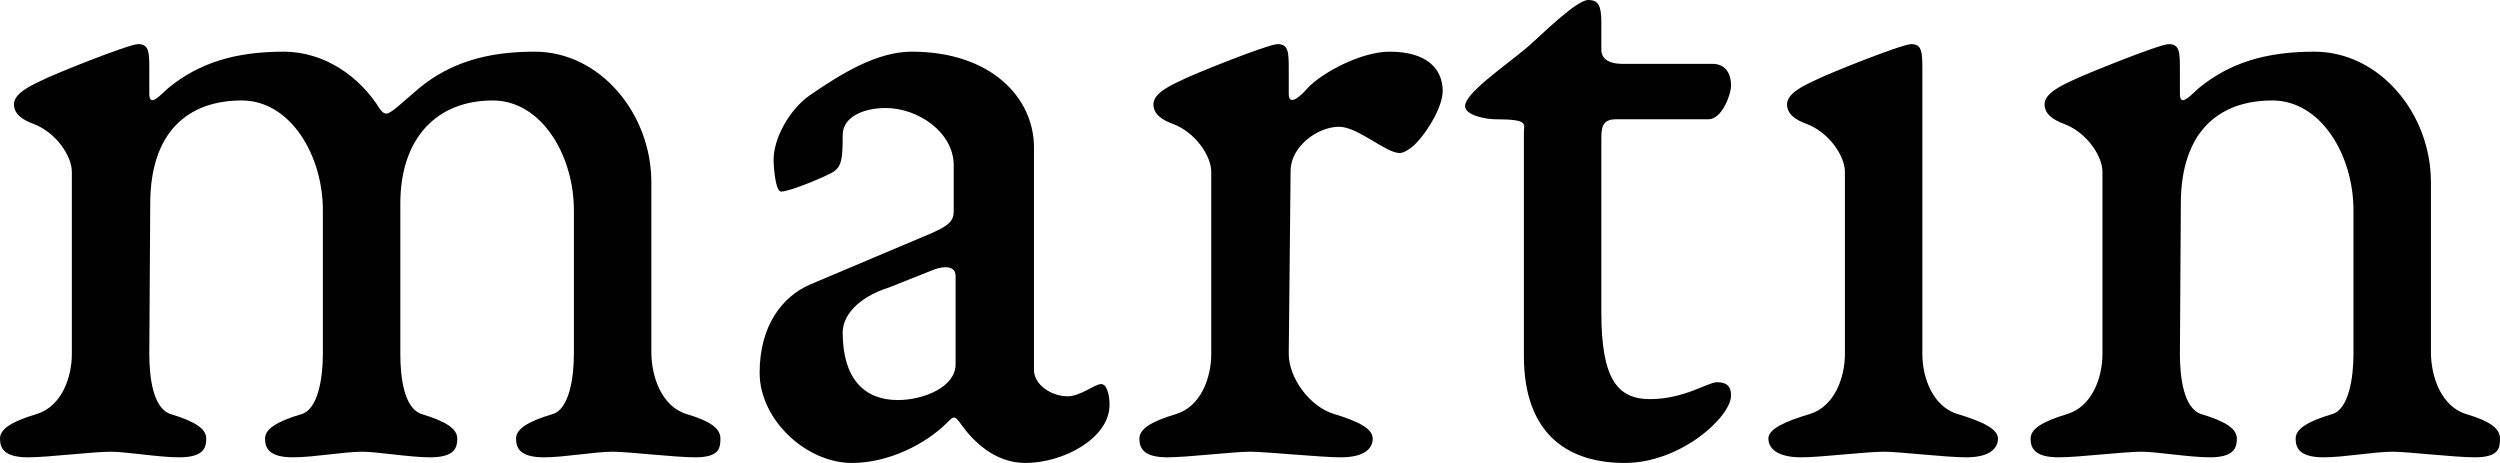 <svg xmlns="http://www.w3.org/2000/svg" width="54" height="10" viewBox="0 0 54 10">
  <path fill="#010101" fill-rule="evenodd" d="M48.345,40.454 C48.446,40.454 48.667,40.231 49.05,39.907 C49.716,39.359 50.502,39.116 51.55,39.116 C52.961,39.116 54.069,40.454 54.069,41.935 L54.069,45.606 C54.069,46.134 54.291,46.783 54.835,46.945 C55.38,47.108 55.561,47.27 55.561,47.473 C55.561,47.675 55.541,47.878 55.017,47.878 C54.573,47.878 53.566,47.757 53.243,47.757 C52.84,47.757 52.195,47.878 51.751,47.878 C51.227,47.878 51.147,47.675 51.147,47.473 C51.147,47.27 51.389,47.108 51.933,46.945 C52.296,46.844 52.396,46.154 52.396,45.647 L52.396,42.544 C52.396,41.347 51.691,40.17 50.643,40.17 C49.454,40.17 48.647,40.961 48.647,42.402 L48.647,45.647 C48.647,46.154 48.728,46.824 49.111,46.945 C49.655,47.108 49.877,47.27 49.877,47.473 C49.877,47.675 49.816,47.878 49.292,47.878 C48.849,47.878 48.143,47.757 47.821,47.757 C47.438,47.757 46.773,47.878 46.329,47.878 C45.805,47.878 45.725,47.675 45.725,47.473 C45.725,47.27 45.966,47.108 46.511,46.945 C46.873,46.844 46.974,46.154 46.974,45.647 L46.974,42.544 C46.974,41.347 46.269,40.17 45.221,40.17 C44.052,40.17 43.245,40.86 43.245,42.402 L43.225,45.647 C43.225,46.154 43.306,46.824 43.689,46.945 C44.233,47.108 44.455,47.27 44.455,47.473 C44.455,47.675 44.394,47.878 43.87,47.878 C43.427,47.878 42.721,47.757 42.399,47.757 C41.996,47.757 41.048,47.878 40.605,47.878 C40.081,47.878 40,47.675 40,47.473 C40,47.27 40.242,47.108 40.786,46.945 C41.33,46.783 41.552,46.154 41.552,45.647 L41.552,41.712 C41.552,41.367 41.209,40.86 40.726,40.677 C40.504,40.596 40.302,40.475 40.302,40.252 C40.302,40.028 40.625,39.866 40.887,39.744 C41.109,39.623 42.782,38.953 42.983,38.953 C43.225,38.953 43.225,39.136 43.225,39.521 L43.225,40.028 C43.225,40.333 43.467,40.049 43.628,39.907 C44.293,39.359 45.08,39.116 46.128,39.116 C47.015,39.116 47.781,39.663 48.204,40.353 C48.264,40.434 48.305,40.454 48.345,40.454 Z M58.202,45.181 C58.202,46.174 58.665,46.641 59.391,46.641 C59.955,46.641 60.641,46.357 60.641,45.87 L60.641,43.963 C60.641,43.74 60.399,43.74 60.177,43.822 L59.209,44.207 C58.504,44.43 58.202,44.836 58.202,45.181 Z M59.693,39.116 C61.406,39.116 62.334,40.11 62.334,41.185 L62.334,45.992 C62.334,46.316 62.717,46.56 63.059,46.56 C63.342,46.56 63.644,46.296 63.785,46.296 C63.906,46.296 63.966,46.519 63.966,46.742 C63.966,47.473 62.959,48 62.152,48 C61.487,48 61.024,47.533 60.761,47.168 C60.62,46.966 60.6,46.986 60.459,47.128 C59.996,47.594 59.189,48 58.403,48 C57.415,48 56.408,47.067 56.408,46.053 C56.408,45.039 56.891,44.41 57.496,44.146 L60.137,43.03 C60.499,42.868 60.6,42.767 60.6,42.564 L60.6,41.57 C60.6,40.86 59.834,40.333 59.129,40.333 C58.705,40.333 58.202,40.495 58.202,40.921 C58.202,41.428 58.181,41.59 58,41.712 C57.879,41.793 57.073,42.138 56.871,42.138 C56.75,42.138 56.71,41.611 56.71,41.448 C56.71,40.982 57.053,40.373 57.476,40.069 C58.181,39.582 58.947,39.116 59.693,39.116 Z M67.01,47.757 C66.627,47.757 65.66,47.878 65.216,47.878 C64.692,47.878 64.611,47.675 64.611,47.473 C64.611,47.27 64.853,47.108 65.398,46.945 C65.942,46.783 66.163,46.154 66.163,45.647 L66.163,41.712 C66.163,41.367 65.821,40.86 65.337,40.677 C65.115,40.596 64.914,40.475 64.914,40.252 C64.914,40.028 65.236,39.866 65.498,39.744 C65.72,39.623 67.393,38.953 67.595,38.953 C67.837,38.953 67.837,39.136 67.837,39.521 L67.837,40.028 C67.837,40.333 68.139,40.028 68.24,39.907 C68.562,39.562 69.409,39.116 70.013,39.116 C70.84,39.116 71.162,39.501 71.162,39.968 C71.162,40.272 70.88,40.799 70.558,41.124 C70.497,41.185 70.336,41.306 70.235,41.306 C69.933,41.306 69.328,40.738 68.925,40.738 C68.461,40.738 67.877,41.164 67.877,41.692 L67.837,45.647 C67.837,46.154 68.28,46.783 68.824,46.945 C69.368,47.108 69.651,47.27 69.651,47.473 C69.651,47.675 69.489,47.878 68.965,47.878 C68.522,47.878 67.333,47.757 67.01,47.757 Z M75.093,48 C73.904,48 72.916,47.412 72.916,45.688 L72.916,40.86 C72.916,40.677 73.037,40.576 72.291,40.576 C72.11,40.576 71.646,40.495 71.646,40.292 C71.646,40.008 72.493,39.44 72.997,39.014 C73.279,38.771 74.045,38 74.307,38 C74.549,38 74.589,38.162 74.589,38.507 L74.589,39.075 C74.589,39.278 74.77,39.379 75.032,39.379 L76.988,39.379 C77.31,39.379 77.391,39.643 77.391,39.846 C77.391,40.049 77.189,40.576 76.907,40.576 L74.912,40.576 C74.67,40.576 74.589,40.677 74.589,40.961 L74.589,44.755 C74.589,46.174 74.932,46.621 75.637,46.621 C76.383,46.621 76.887,46.256 77.088,46.256 C77.29,46.256 77.391,46.337 77.391,46.54 C77.391,47.006 76.302,48 75.093,48 Z M79.85,41.712 C79.85,41.367 79.507,40.86 79.024,40.677 C78.802,40.596 78.6,40.475 78.6,40.252 C78.6,40.028 78.923,39.866 79.185,39.744 C79.406,39.623 81.08,38.953 81.281,38.953 C81.523,38.953 81.523,39.136 81.523,39.542 L81.523,45.647 C81.523,46.154 81.745,46.783 82.289,46.945 C82.833,47.108 83.156,47.27 83.156,47.473 C83.156,47.675 82.994,47.878 82.47,47.878 C82.027,47.878 81.019,47.757 80.697,47.757 C80.293,47.757 79.346,47.878 78.903,47.878 C78.378,47.878 78.197,47.675 78.197,47.473 C78.197,47.27 78.54,47.108 79.084,46.945 C79.628,46.783 79.85,46.154 79.85,45.647 L79.85,41.712 Z M92.508,45.606 C92.508,46.134 92.73,46.783 93.274,46.945 C93.819,47.108 94,47.27 94,47.473 C94,47.675 93.98,47.878 93.456,47.878 C93.012,47.878 92.004,47.757 91.682,47.757 C91.279,47.757 90.634,47.878 90.19,47.878 C89.666,47.878 89.586,47.675 89.586,47.473 C89.586,47.27 89.828,47.108 90.372,46.945 C90.735,46.844 90.835,46.154 90.835,45.647 L90.835,42.544 C90.835,41.347 90.13,40.17 89.082,40.17 C87.913,40.17 87.106,40.86 87.106,42.402 L87.086,45.647 C87.086,46.154 87.167,46.824 87.55,46.945 C88.094,47.108 88.316,47.27 88.316,47.473 C88.316,47.675 88.255,47.878 87.731,47.878 C87.288,47.878 86.582,47.757 86.26,47.757 C85.857,47.757 84.909,47.878 84.466,47.878 C83.942,47.878 83.861,47.675 83.861,47.473 C83.861,47.27 84.103,47.108 84.647,46.945 C85.191,46.783 85.413,46.154 85.413,45.647 L85.413,41.712 C85.413,41.367 85.071,40.86 84.587,40.677 C84.365,40.596 84.163,40.475 84.163,40.252 C84.163,40.028 84.486,39.866 84.748,39.744 C84.99,39.623 86.643,38.953 86.844,38.953 C87.086,38.953 87.086,39.136 87.086,39.521 L87.086,40.028 C87.086,40.333 87.328,40.049 87.489,39.907 C88.155,39.359 88.941,39.116 89.989,39.116 C91.4,39.116 92.508,40.454 92.508,41.935 L92.508,45.606 Z" transform="translate(-40 -38)"/>
</svg>
